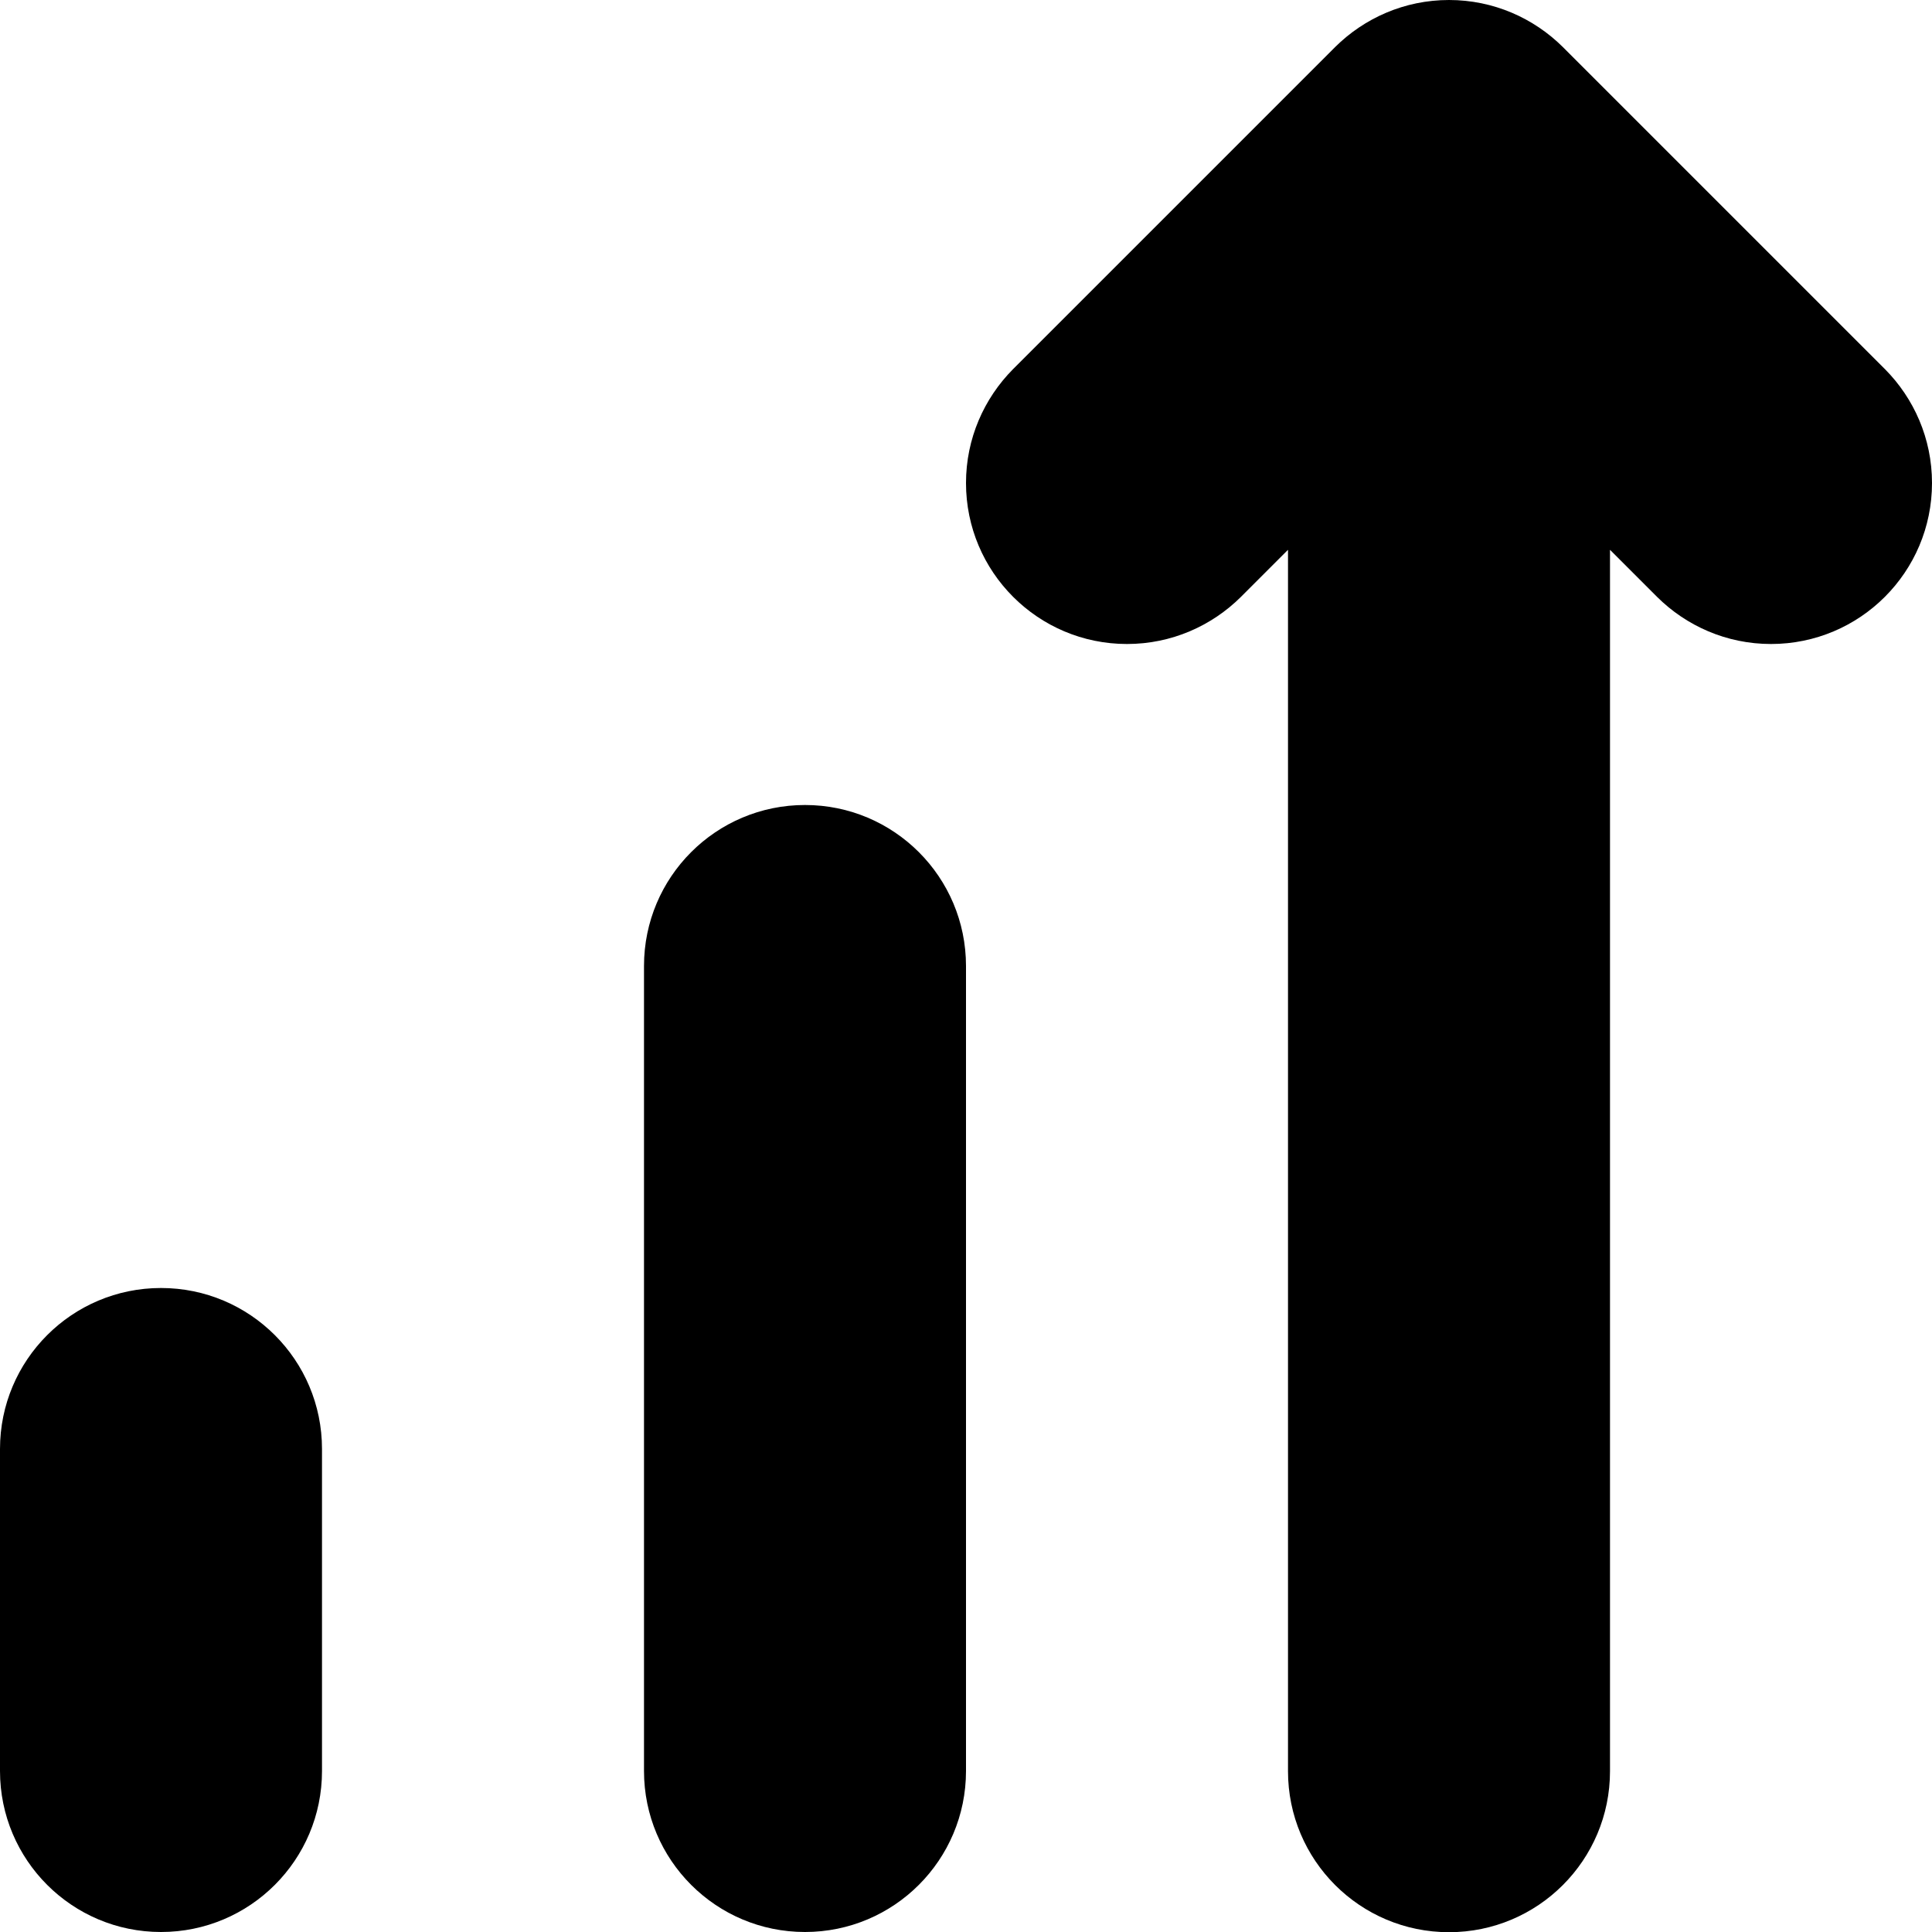 <?xml version="1.0" encoding="utf-8"?>
<!-- Generator: Adobe Illustrator 21.0.1, SVG Export Plug-In . SVG Version: 6.00 Build 0)  -->
<svg version="1.1" id="icon-" xmlns="http://www.w3.org/2000/svg" xmlns:xlink="http://www.w3.org/1999/xlink" x="0px" y="0px"
	 viewBox="0 0 960 960" enable-background="new 0 0 960 960" xml:space="preserve">
<path id="arrow-increase" d="M960,240c0,44.2-35.8,80-80,80c-22.1,0-42.1-9-56.6-23.4c-8.9-8.9-16.6-16.6-23.4-23.4
	c0,208.3,0,491.2,0,606.9c0,44.2-35.8,80-80,80c-44.2,0-80-35.8-80-80c0-115.7,0-398.5,0-606.9c-6.8,6.8-14.6,14.6-23.4,23.4
	C602.1,311,582.1,320,560,320c-44.2,0-80-35.8-80-80c0-22.1,9-42.1,23.4-56.6c113.1-113.1,46.9-46.9,160-160C677.9,9,697.9,0,720,0
	s42.1,9,56.6,23.4c113.1,113.1,46.9,46.9,160,160C951,197.9,960,217.9,960,240z M400,400c-44.2,0-80,35.8-80,80c0,160,0,240,0,400
	c0,44.2,35.8,80,80,80c44.2,0,80-35.8,80-80c0-160,0-240,0-400C480,435.8,444.2,400,400,400z M80,640c-44.2,0-80,35.8-80,80
	c0,29.3,0,50.2,0,64.9c0-0.1,0,7.4,0,30.2c0,14.6,0,35.6,0,64.9c0,44.2,35.8,80,80,80c44.2,0,80-35.8,80-80c0-29.3,0-50.2,0-64.9
	c0,0.1,0-7.4,0-30.2c0-14.6,0-35.6,0-64.9C160,675.8,124.2,640,80,640z"/>
</svg>
